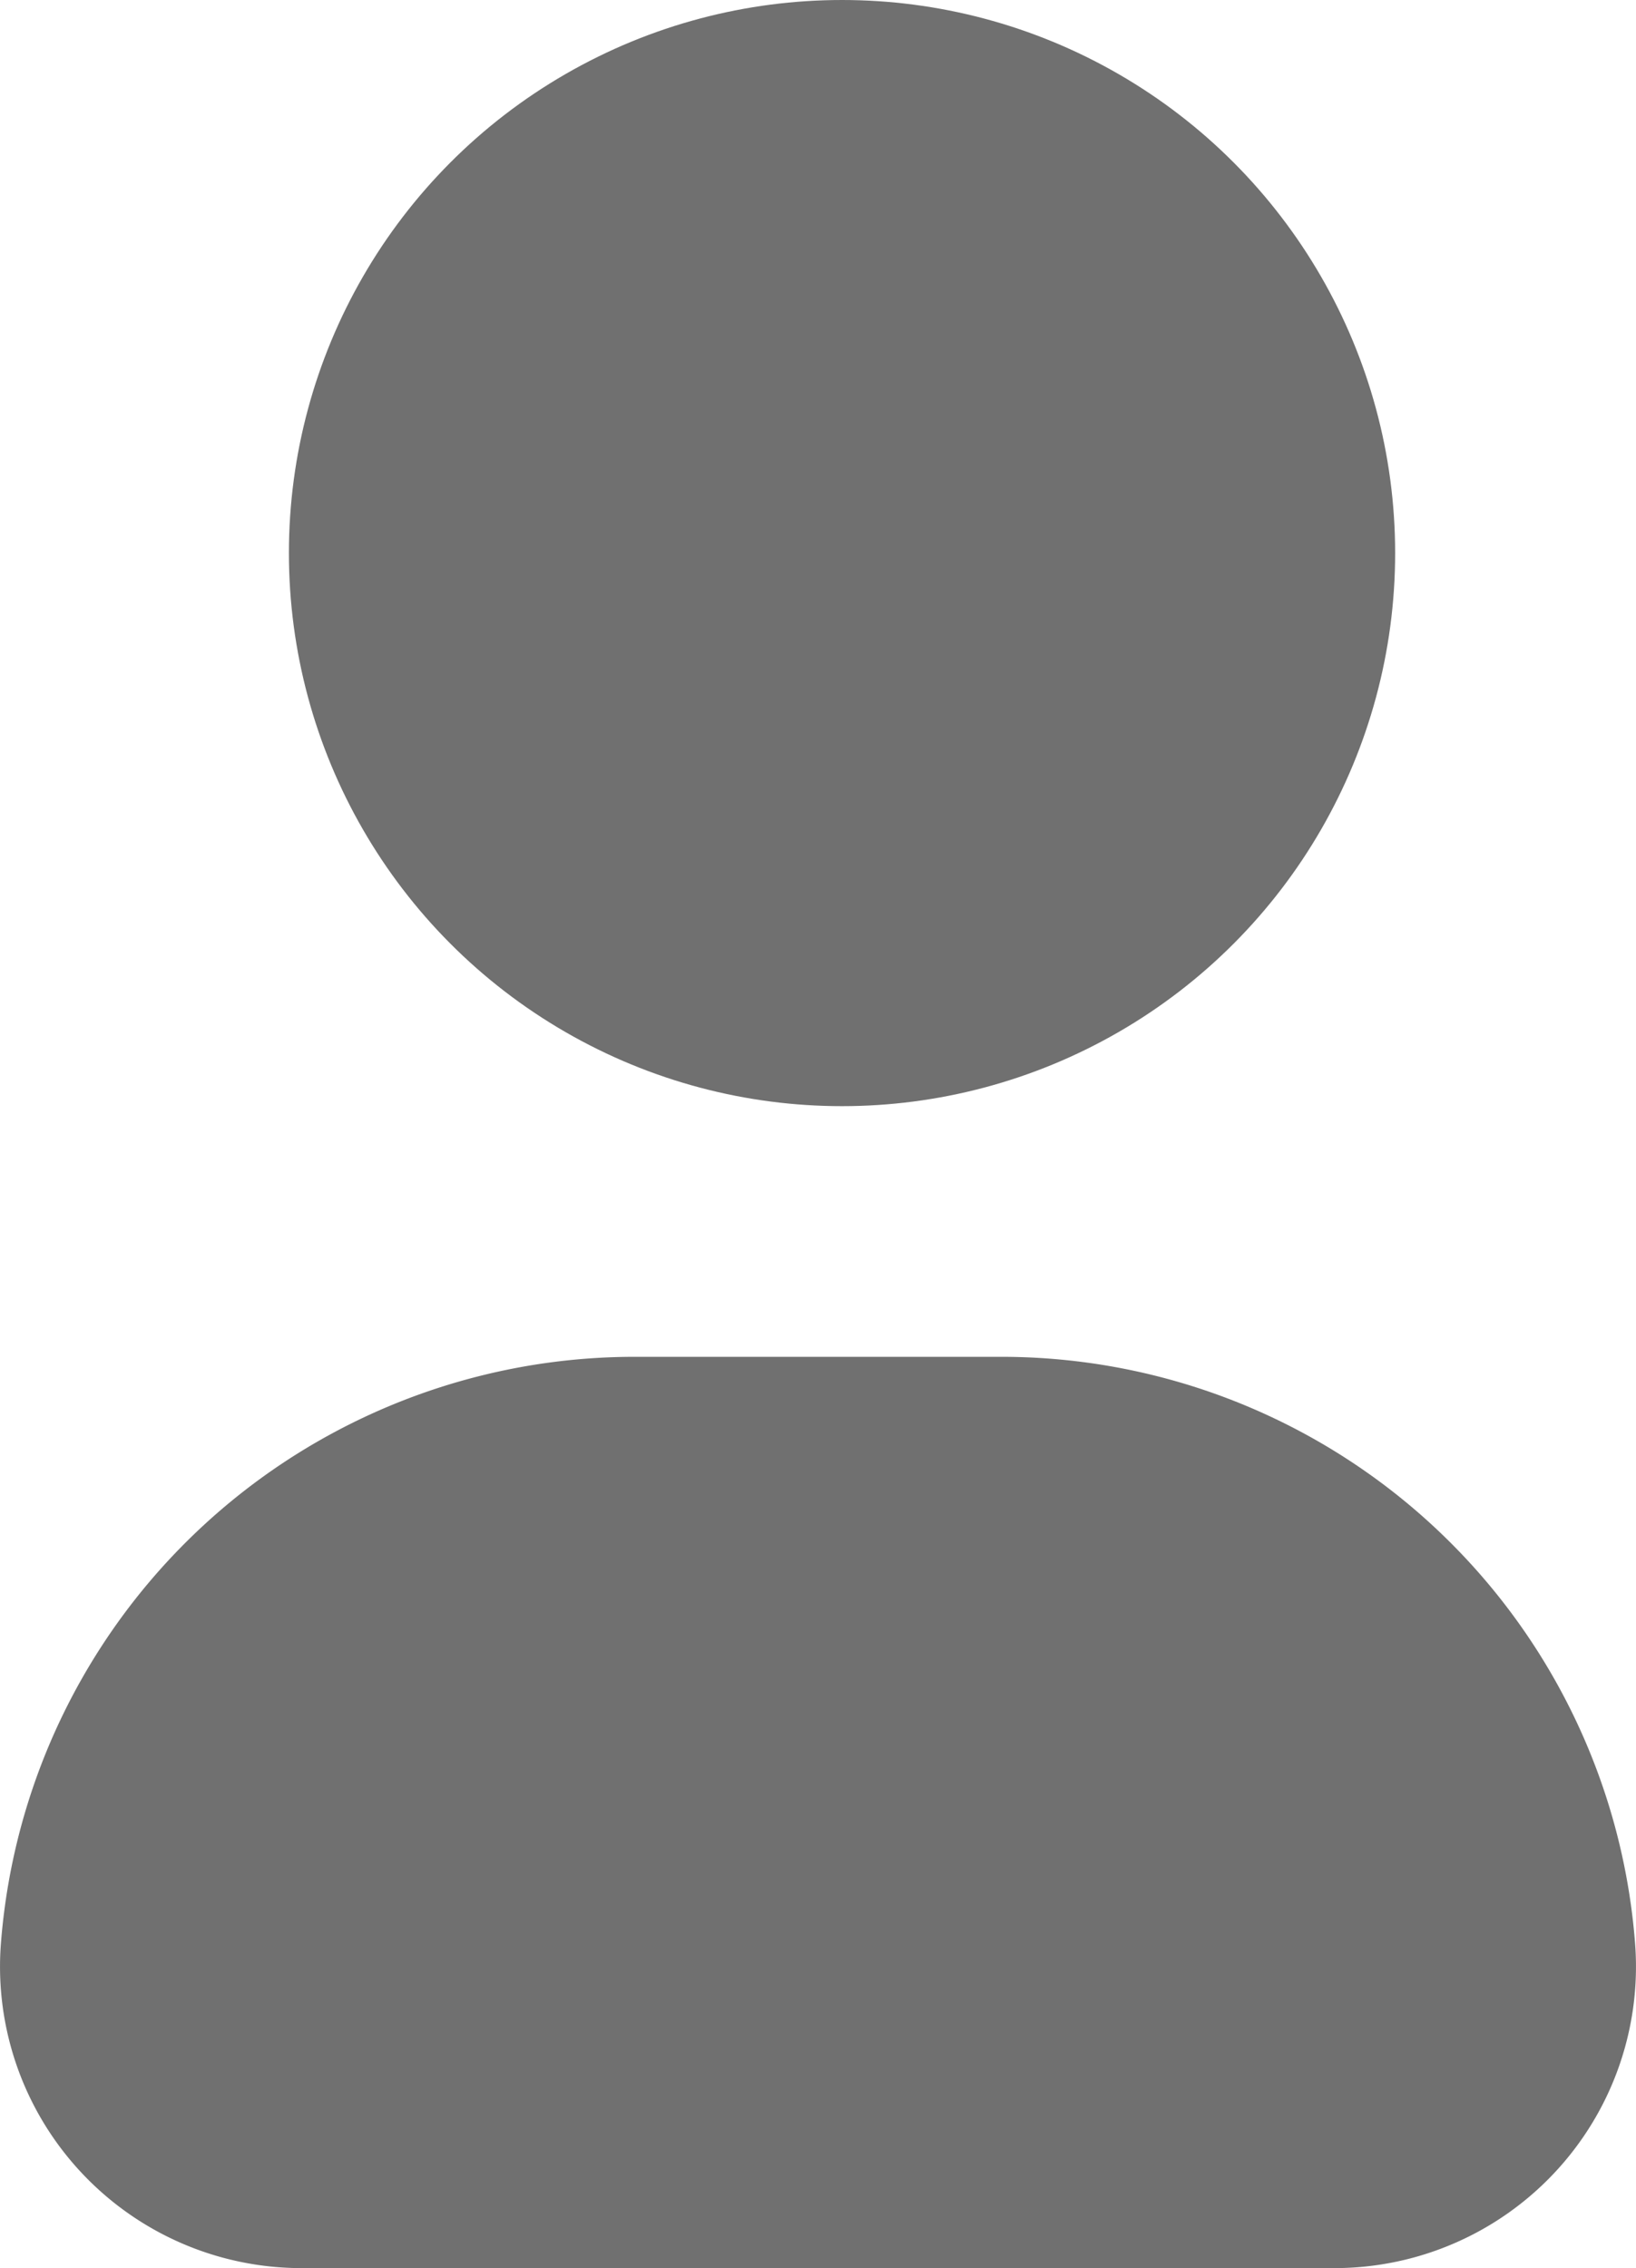 <svg xmlns="http://www.w3.org/2000/svg" width="15.833" height="21.952" viewBox="0 0 15.833 21.952">
  <g id="Group_2567" data-name="Group 2567" transform="translate(0)">
    <circle id="Ellipse_125" data-name="Ellipse 125" cx="5.353" cy="5.353" r="5.353" transform="translate(2.796)" fill="#707070"/>
    <path id="Path_1206" data-name="Path 1206" d="M343.128,470.226h-3.55a6.151,6.151,0,0,0-6.132,5.676h0a2.918,2.918,0,0,0,2.91,3.144h9.995a2.918,2.918,0,0,0,2.91-3.144h0A6.151,6.151,0,0,0,343.128,470.226Z" transform="translate(-333.437 -457.094)" fill="#707070"/>
  </g>
</svg>
